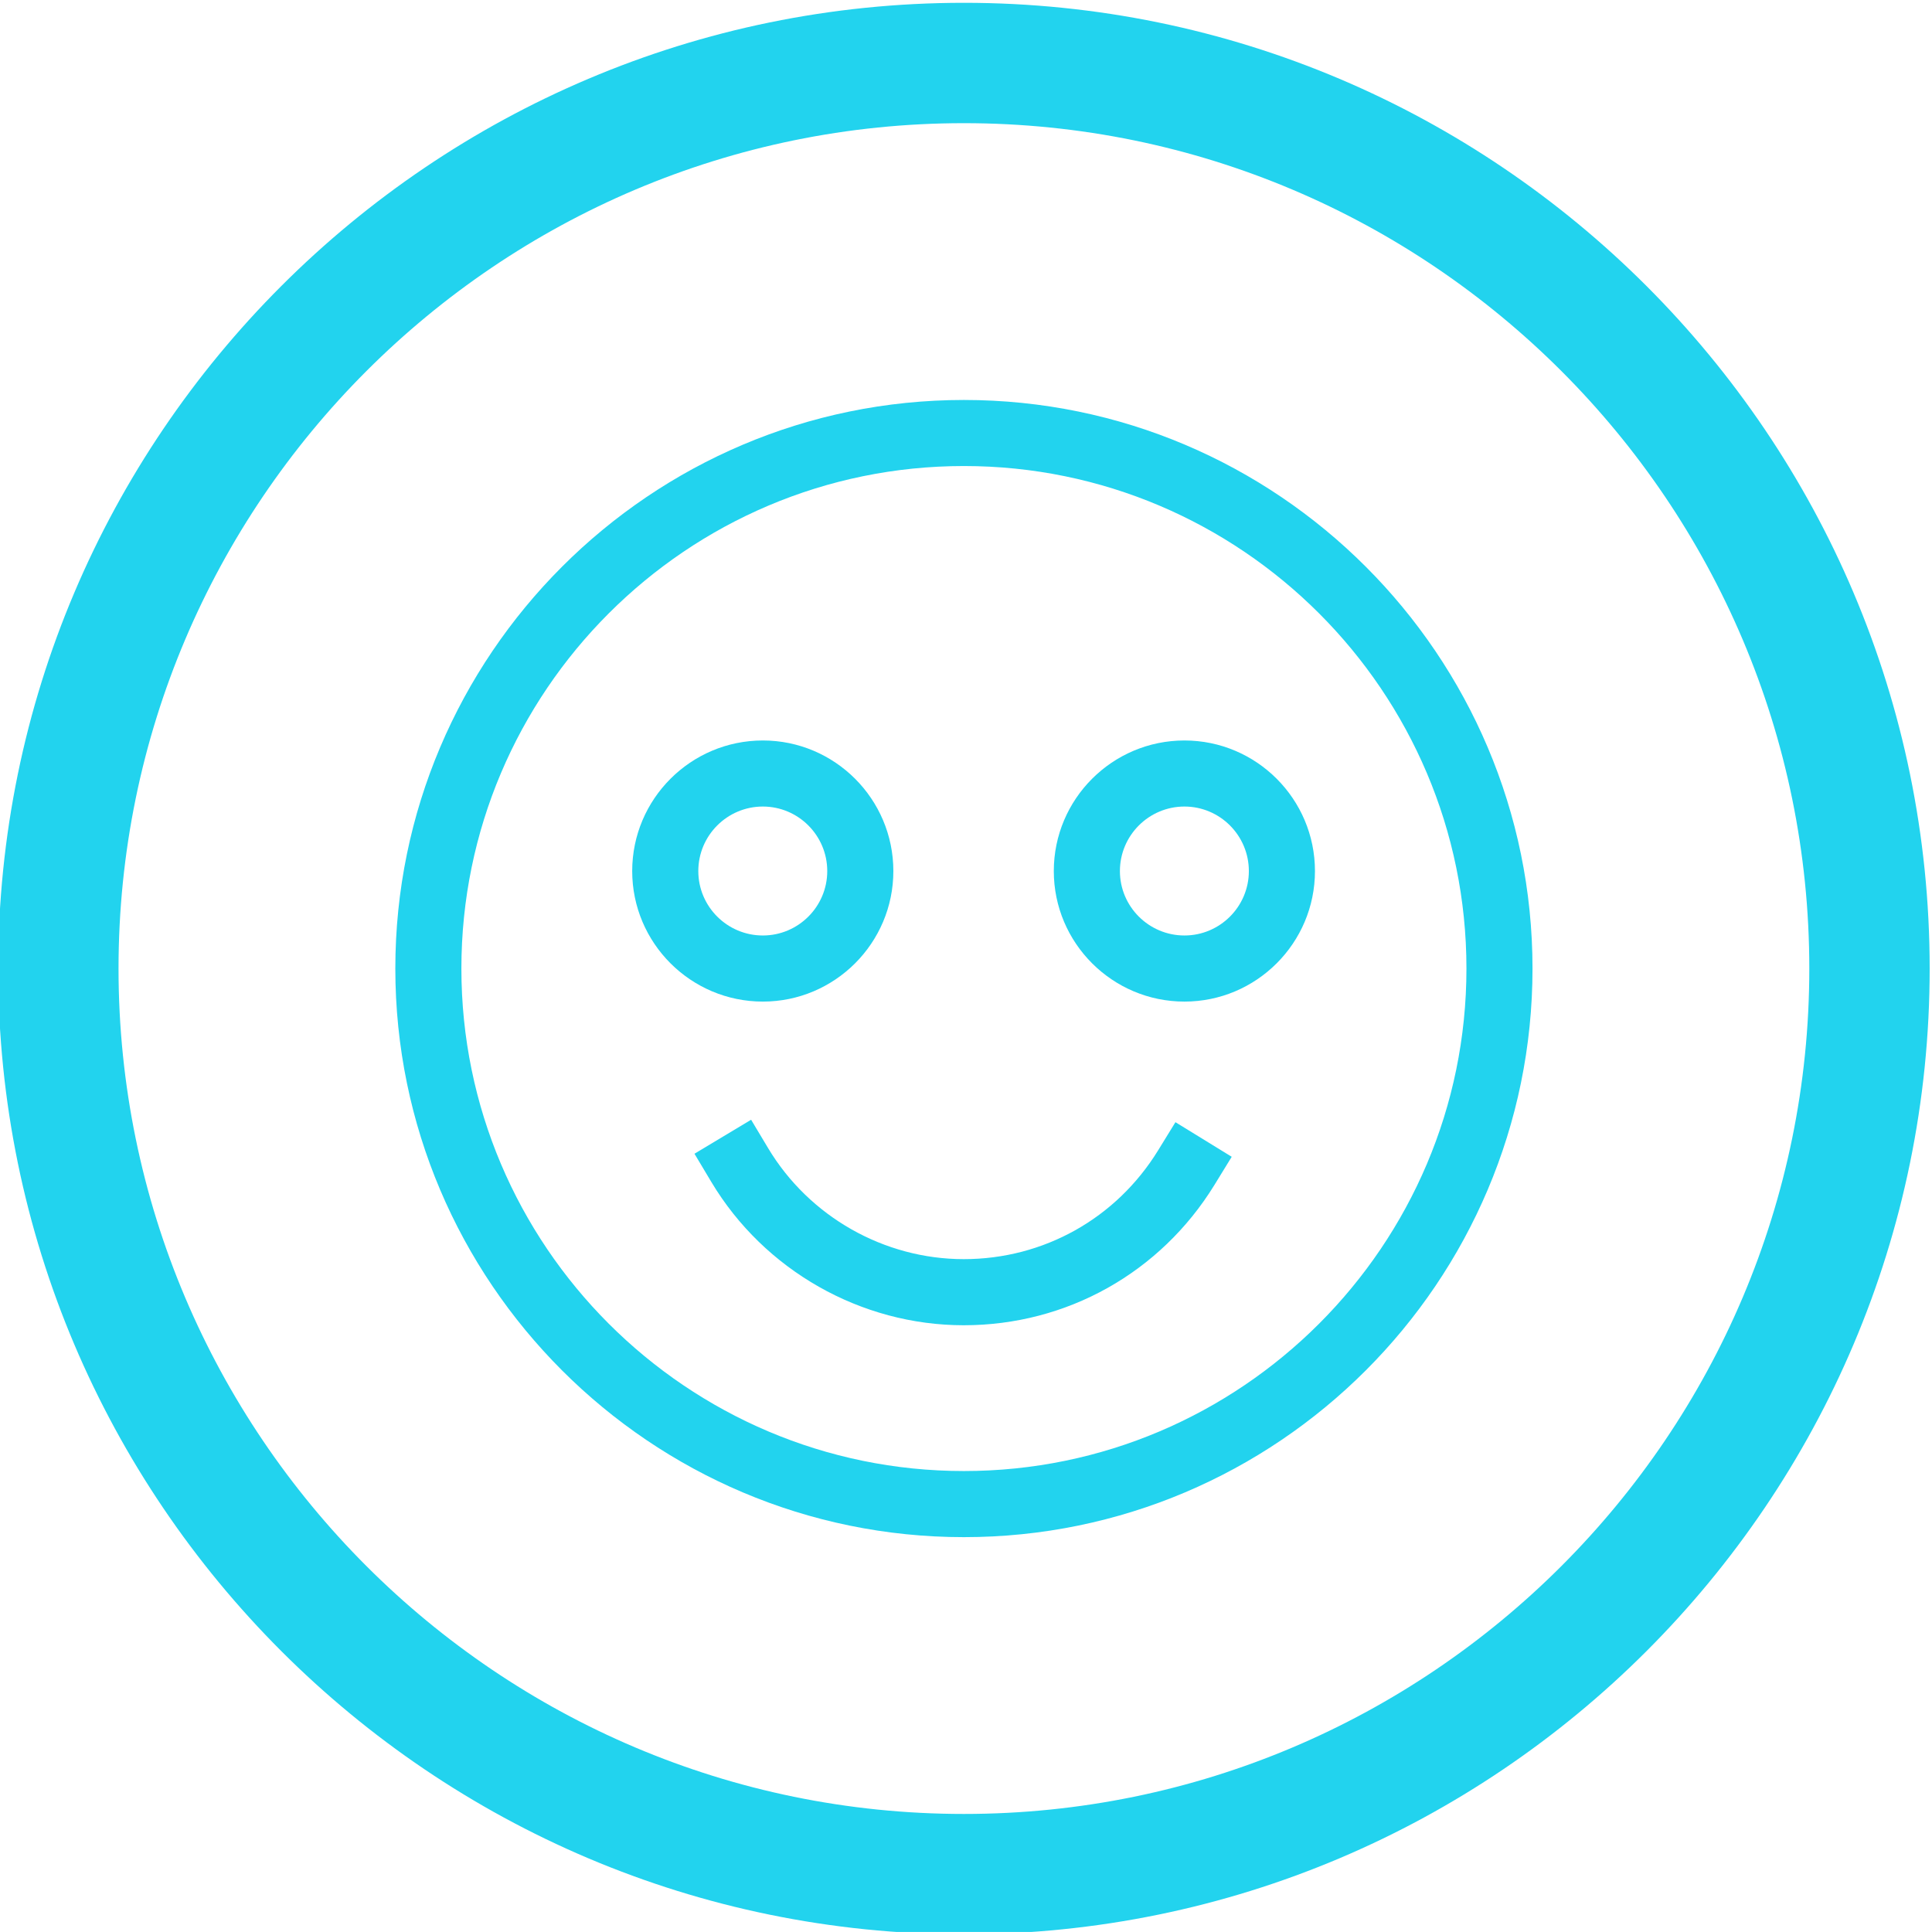 <?xml version="1.0" encoding="UTF-8" standalone="no"?>
<!-- Created with Inkscape (http://www.inkscape.org/) -->

<svg
   version="1.1"
   id="svg28"
   width="62.374"
   height="62.373"
   viewBox="0 0 62.374 62.373"
   xmlns="http://www.w3.org/2000/svg"
   xmlns:svg="http://www.w3.org/2000/svg">
  <defs
     id="defs32">
    <clipPath
       clipPathUnits="userSpaceOnUse"
       id="clipPath75708">
      <g
         id="g75714"
         transform="translate(1.2893883e-5,-1.3627185e-5)">
        <g
           id="g75712"
           transform="translate(1.3e-5)">
          <path
             d="M 0,0 H 595.276 V 841.89 H 0 Z"
             id="path75710" />
        </g>
      </g>
    </clipPath>
    <clipPath
       clipPathUnits="userSpaceOnUse"
       id="clipPath75723">
      <g
         id="g75729"
         transform="translate(1.2893883e-5,-1.3627185e-5)">
        <g
           id="g75727"
           transform="translate(1.3e-5)">
          <path
             d="M 0,0 H 595.276 V 841.89 H 0 Z"
             id="path75725" />
        </g>
      </g>
    </clipPath>
    <clipPath
       clipPathUnits="userSpaceOnUse"
       id="clipPath75738">
      <g
         id="g75744"
         transform="translate(1.2893883e-5,-1.3627185e-5)">
        <g
           id="g75742"
           transform="translate(1.3e-5)">
          <path
             d="M 0,0 H 595.276 V 841.89 H 0 Z"
             id="path75740" />
        </g>
      </g>
    </clipPath>
    <clipPath
       clipPathUnits="userSpaceOnUse"
       id="clipPath75753">
      <g
         id="g75759"
         transform="translate(1.2893883e-5,-1.3627185e-5)">
        <g
           id="g75757"
           transform="translate(1.3e-5)">
          <path
             d="M 0,0 H 595.276 V 841.89 H 0 Z"
             id="path75755" />
        </g>
      </g>
    </clipPath>
    <clipPath
       clipPathUnits="userSpaceOnUse"
       id="clipPath75768">
      <g
         id="g75774"
         transform="translate(1.2893883e-5,-1.3627185e-5)">
        <g
           id="g75772"
           transform="translate(1.3e-5)">
          <path
             d="M 0,0 H 595.276 V 841.89 H 0 Z"
             id="path75770" />
        </g>
      </g>
    </clipPath>
  </defs>
  <g
     id="g1972"
     transform="matrix(1.333,0,0,-1.333,-235.167,364.293)"
     style="display:inline">
    <g
       id="g2094"
       transform="translate(115.755,-345.087)">
      <path
         d="m 84.01,571.527 c -12.898,0 -23.39,10.492 -23.39,23.39 0,12.897 10.492,23.39 23.39,23.39 12.898,0 23.39,-10.493 23.39,-23.39 0,-12.898 -10.492,-23.39 -23.39,-23.39 m 0,43.865 c -11.29,0 -20.475,-9.185 -20.475,-20.475 0,-11.29 9.185,-20.475 20.475,-20.475 11.29,0 20.475,9.185 20.475,20.475 0,11.29 -9.185,20.475 -20.475,20.475"
         style="fill:#22d3ee;fill-opacity:1;fill-rule:nonzero;stroke:none"
         id="path2108"
         clip-path="url(#clipPath75768)" />
      <path
         d="m 84.01,581.146 c -7.593,0 -13.771,6.178 -13.771,13.771 0,7.593 6.178,13.771 13.771,13.771 7.593,0 13.771,-6.178 13.771,-13.771 0,-7.593 -6.178,-13.771 -13.771,-13.771 m 0,25.942 c -6.711,0 -12.171,-5.46 -12.171,-12.171 0,-6.71 5.46,-12.17 12.171,-12.17 6.711,0 12.171,5.46 12.171,12.17 0,6.711 -5.46,12.171 -12.171,12.171"
         style="fill:#22d3ee;fill-opacity:1;fill-rule:nonzero;stroke:none"
         id="path2112"
         clip-path="url(#clipPath75753)" />
      <path
         d="m 84.006,586.278 c -2.489,0 -4.831,1.329 -6.112,3.468 l -0.41,0.686 1.372,0.823 0.411,-0.686 c 0.994,-1.66 2.81,-2.69 4.739,-2.69 1.932,0 3.693,0.984 4.708,2.636 l 0.419,0.681 1.363,-0.838 -0.418,-0.681 c -1.309,-2.128 -3.58,-3.399 -6.072,-3.399"
         style="fill:#22d3ee;fill-opacity:1;fill-rule:nonzero;stroke:none"
         id="path2116"
         clip-path="url(#clipPath75738)" />
      <path
         d="m 79.14,594.117 c -1.745,0 -3.164,1.418 -3.164,3.161 0,1.745 1.419,3.163 3.164,3.163 1.743,0 3.161,-1.418 3.161,-3.163 0,-1.743 -1.418,-3.161 -3.161,-3.161 m 0,4.724 c -0.862,0 -1.563,-0.701 -1.563,-1.563 0,-0.86 0.701,-1.56 1.563,-1.56 0.86,0 1.56,0.7 1.56,1.56 0,0.862 -0.7,1.563 -1.56,1.563"
         style="fill:#22d3ee;fill-opacity:1;fill-rule:nonzero;stroke:none"
         id="path2120"
         clip-path="url(#clipPath75723)" />
      <path
         d="m 89.351,594.117 c -1.745,0 -3.164,1.418 -3.164,3.161 0,1.745 1.419,3.163 3.164,3.163 1.743,0 3.161,-1.418 3.161,-3.163 0,-1.743 -1.418,-3.161 -3.161,-3.161 m 0,4.724 c -0.862,0 -1.563,-0.701 -1.563,-1.563 0,-0.86 0.701,-1.56 1.563,-1.56 0.86,0 1.56,0.7 1.56,1.56 0,0.862 -0.7,1.563 -1.56,1.563"
         style="fill:#22d3ee;fill-opacity:1;fill-rule:nonzero;stroke:none"
         id="path2124"
         clip-path="url(#clipPath75708)" />
    </g>
  </g>
</svg>
